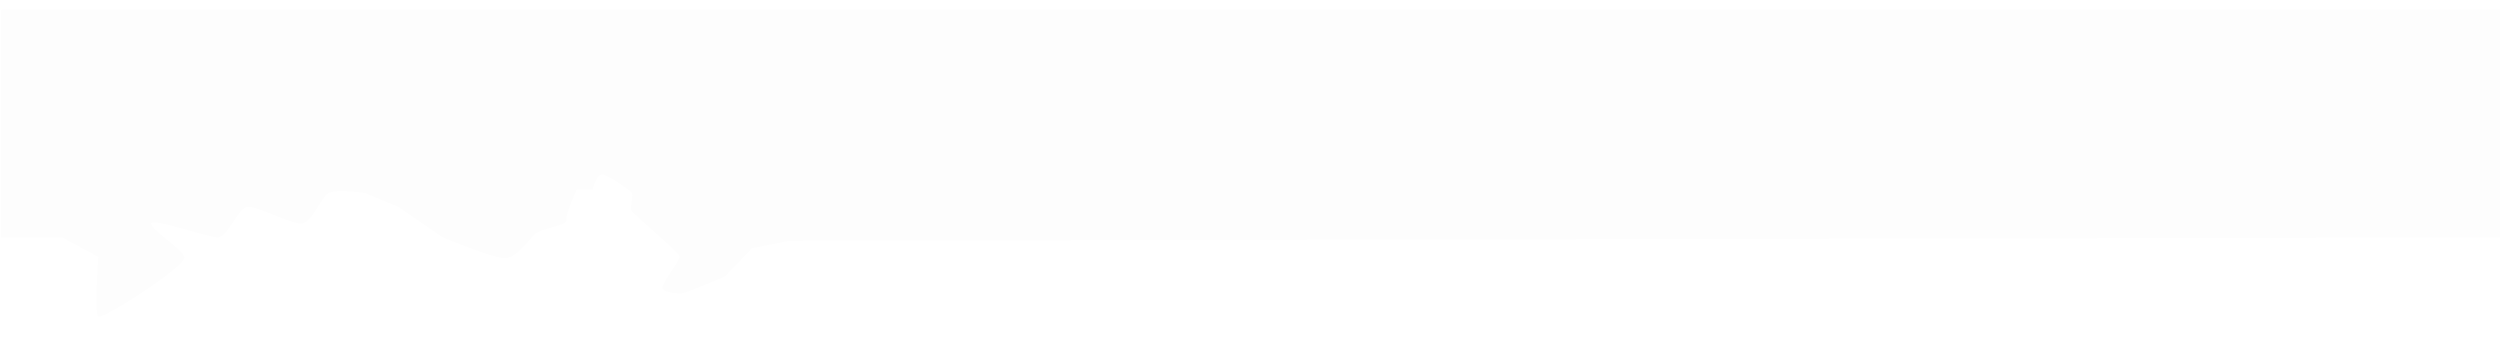 <svg width="900" height="130" viewBox="0 0 900 130" fill="none" xmlns="http://www.w3.org/2000/svg">
    <g clip-path="url(#clip0_431_29297)">
        <g filter="url(#filter0_d_431_29297)">
            <path d="M22.388 82.463L0.446 82.463L0.446 0.5L900.571 0.5L900.571 82.463L284.138 83.685L270.7 86.373L260.95 96.561C260.95 96.561 247.575 102.186 246.075 102.498C244.575 102.811 239.075 102.498 238.513 100.748C237.95 98.998 244.95 90.998 244.575 89.248C244.2 87.498 227.825 74.123 227.263 72.686C226.7 71.248 228.325 67.186 227.263 66.186C226.2 65.186 219.263 60.185 216.95 59.81C214.638 59.435 213.388 65.185 213.388 65.185L207.624 65.185C207.624 65.185 203.624 73.935 203.874 76.185C204.124 78.435 194.929 78.935 192.402 81.435C189.874 83.935 185.861 89.935 181.624 89.935C177.388 89.935 159.388 82.463 159.388 82.463L143.388 71.463L131.388 66.463C131.388 66.463 121.374 64.963 118.388 66.463C115.402 67.963 112.374 77.463 108.388 77.463C104.402 77.463 93.124 71.463 89.388 71.463C85.652 71.463 82.124 82.463 78.388 82.463C74.652 82.463 54.401 75.213 54.388 77.463C54.374 79.713 65.263 86.365 66.388 89.463C67.513 92.561 36.888 112.185 35.388 110.944C33.888 109.702 35.388 89.463 35.388 89.463L22.388 82.463Z" fill="rgba(22,22,22,0.01)" />
        </g>
    </g>
    <defs>
        <filter id="filter0_d_431_29297" x="-19.555" y="-16.5" height="150.5" filterUnits="userSpaceOnUse" color-interpolation-filters="sRGB">
            <feFlood flood-opacity="0" result="BackgroundImageFix" />
            <feColorMatrix in="SourceAlpha" type="matrix" values="0 0 0 0 0 0 0 0 0 0 0 0 0 0 0 0 0 0 127 0" result="hardAlpha" />
            <feOffset dy="3" />
            <feGaussianBlur stdDeviation="10" />
            <feComposite in2="hardAlpha" operator="out" />
            <feColorMatrix type="matrix" values="0 0 0 0 0.996 0 0 0 0 0.996 0 0 0 0 0.996 0 0 0 0.8 0" />
            <feBlend mode="normal" in2="BackgroundImageFix" result="effect1_dropShadow_431_29297" />
            <feBlend mode="normal" in="SourceGraphic" in2="effect1_dropShadow_431_29297" result="shape" />
        </filter>
    </defs>
</svg>